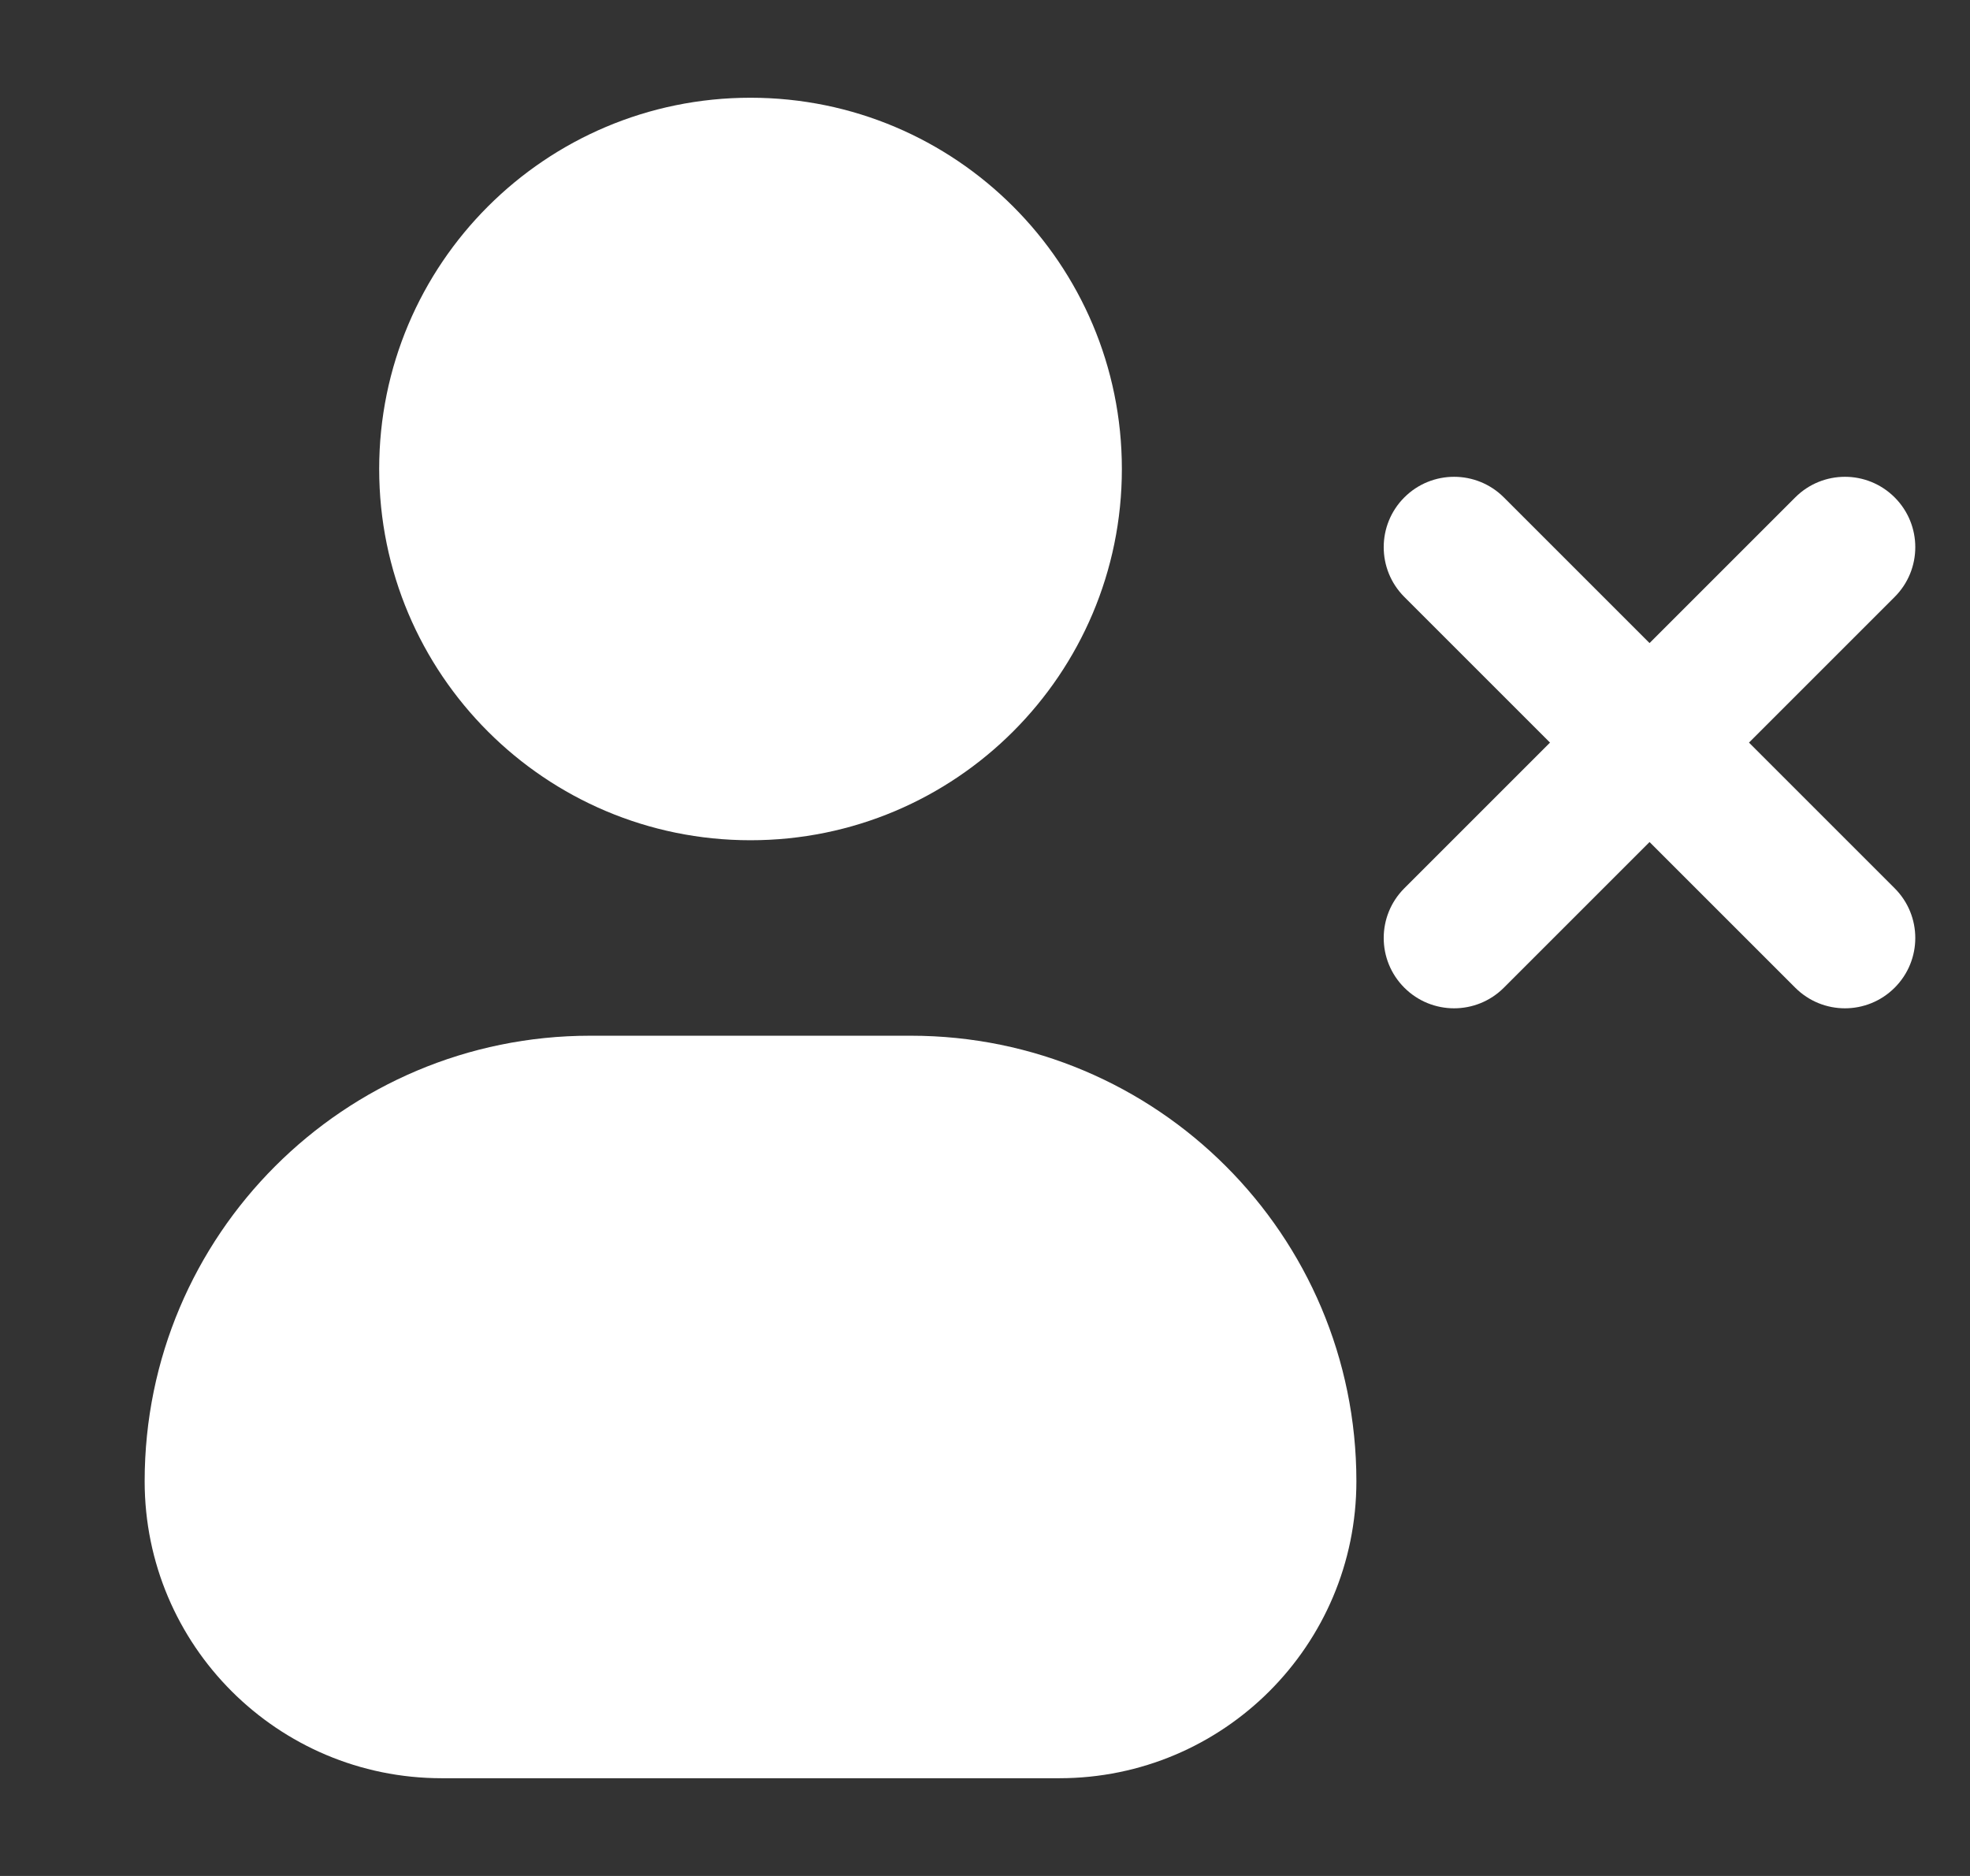 <svg width="21" height="20" viewBox="0 0 21 20" fill="none" xmlns="http://www.w3.org/2000/svg">
<rect x="0" y="0" width="21" height="20" fill="#333333" stroke="none"/>
<path fill-rule="evenodd" clip-rule="evenodd" d="M8 1.042C5.814 1.042 4.042 2.814 4.042 5C4.042 7.186 5.814 8.958 8 8.958C10.187 8.958 11.959 7.186 11.959 5C11.959 2.814 10.187 1.042 8 1.042ZM1.542 15.792C1.542 13.168 3.669 11.042 6.292 11.042H9.709C12.332 11.042 14.459 13.168 14.459 15.792C14.459 17.541 13.041 18.958 11.292 18.958H4.709C2.96 18.958 1.542 17.541 1.542 15.792ZM16.031 5.303C15.738 5.01 15.263 5.01 14.97 5.303C14.677 5.596 14.677 6.071 14.97 6.364L16.523 7.917L14.97 9.47C14.677 9.763 14.677 10.237 14.97 10.53C15.263 10.823 15.738 10.823 16.031 10.53L17.584 8.977L19.137 10.53C19.43 10.823 19.904 10.823 20.197 10.53C20.49 10.237 20.49 9.763 20.197 9.47L18.644 7.917L20.197 6.364C20.49 6.071 20.49 5.596 20.197 5.303C19.904 5.01 19.43 5.01 19.137 5.303L17.584 6.856L16.031 5.303Z" fill="white"/>
</svg>

